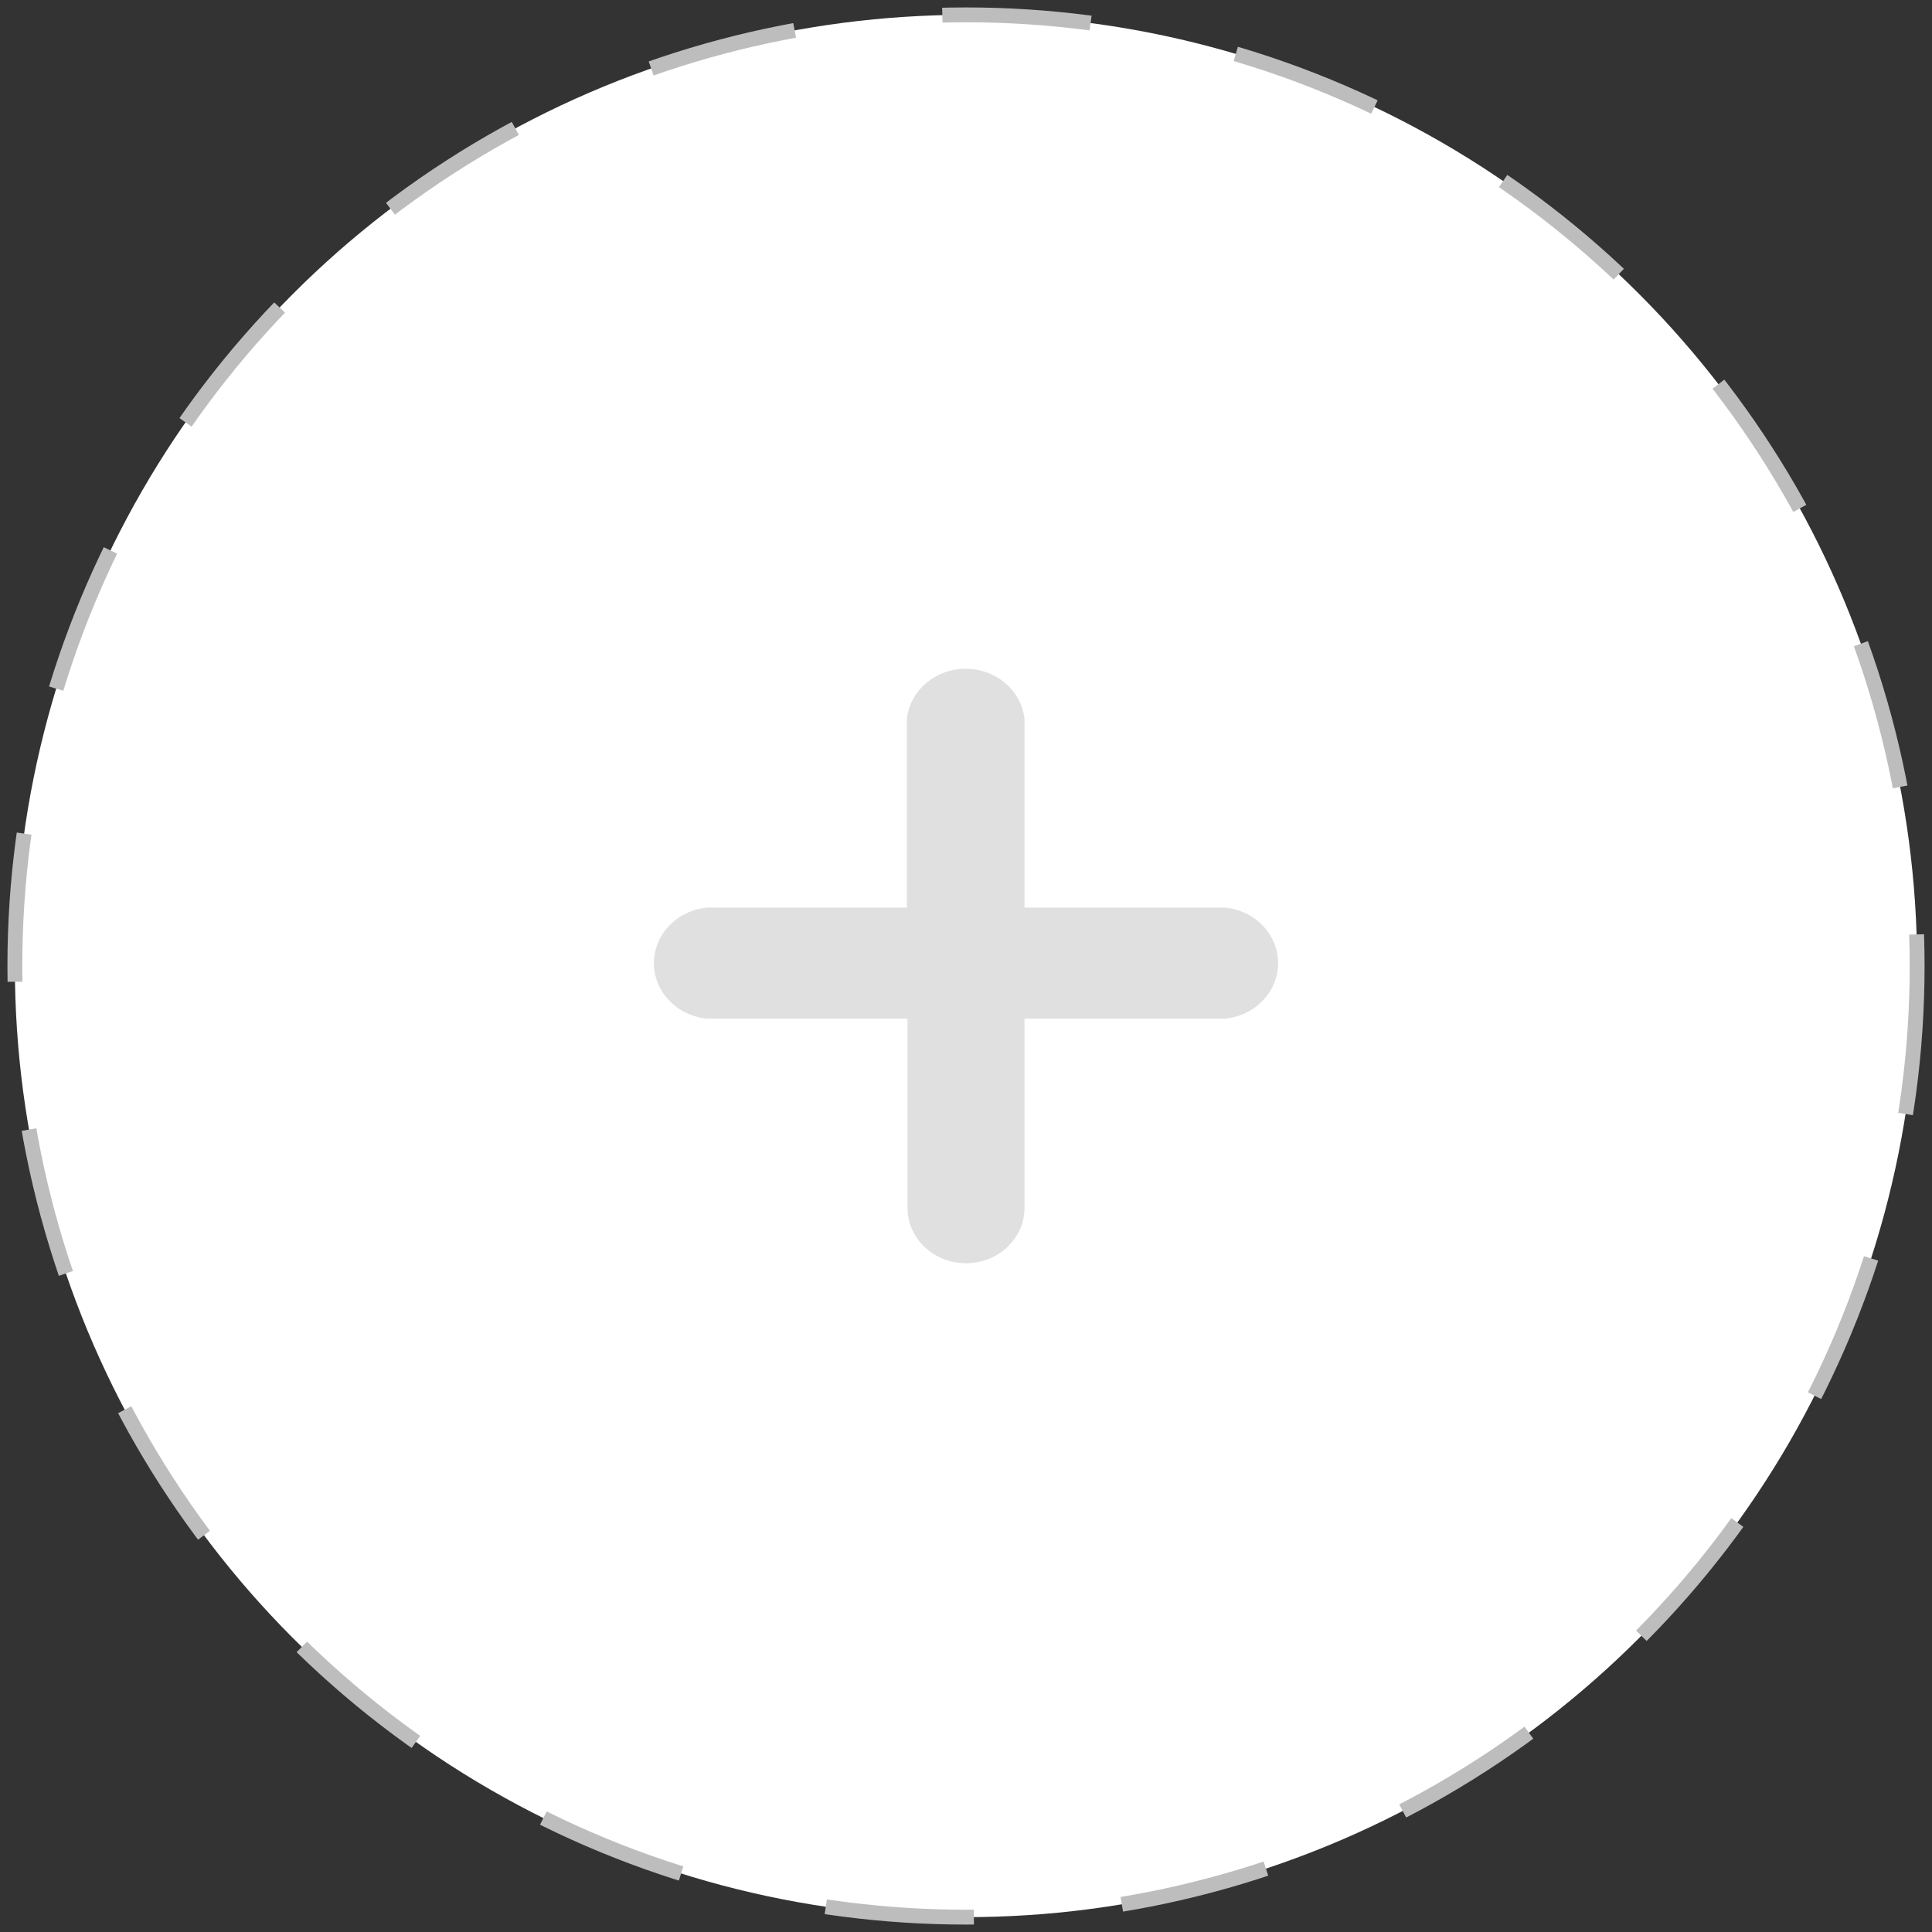 <svg width="130" height="130" viewBox="0 0 130 130" fill="none" xmlns="http://www.w3.org/2000/svg">
    <rect x="0" y="0" width="130" height="130" fill="#333333" stroke="none"/>
    <circle cx="65" cy="65" r="64" fill="white" stroke="#BDBDBD" stroke-dasharray="10 10"/>
    <path d="M82.432 68.542H68.935V81.285C68.935 83.337 67.173 85 65 85C62.827 85 61.065 83.337 61.065 81.285V68.542H47.568C45.541 68.344 44 66.731 44 64.807C44 62.883 45.541 61.27 47.568 61.072H61.023V48.368C61.233 46.454 62.941 45 64.979 45C67.017 45 68.725 46.454 68.935 48.368V61.072H82.432C84.46 61.27 86 62.883 86 64.807C86 66.731 84.46 68.344 82.432 68.542Z" fill="#E0E0E0"/>
</svg>
